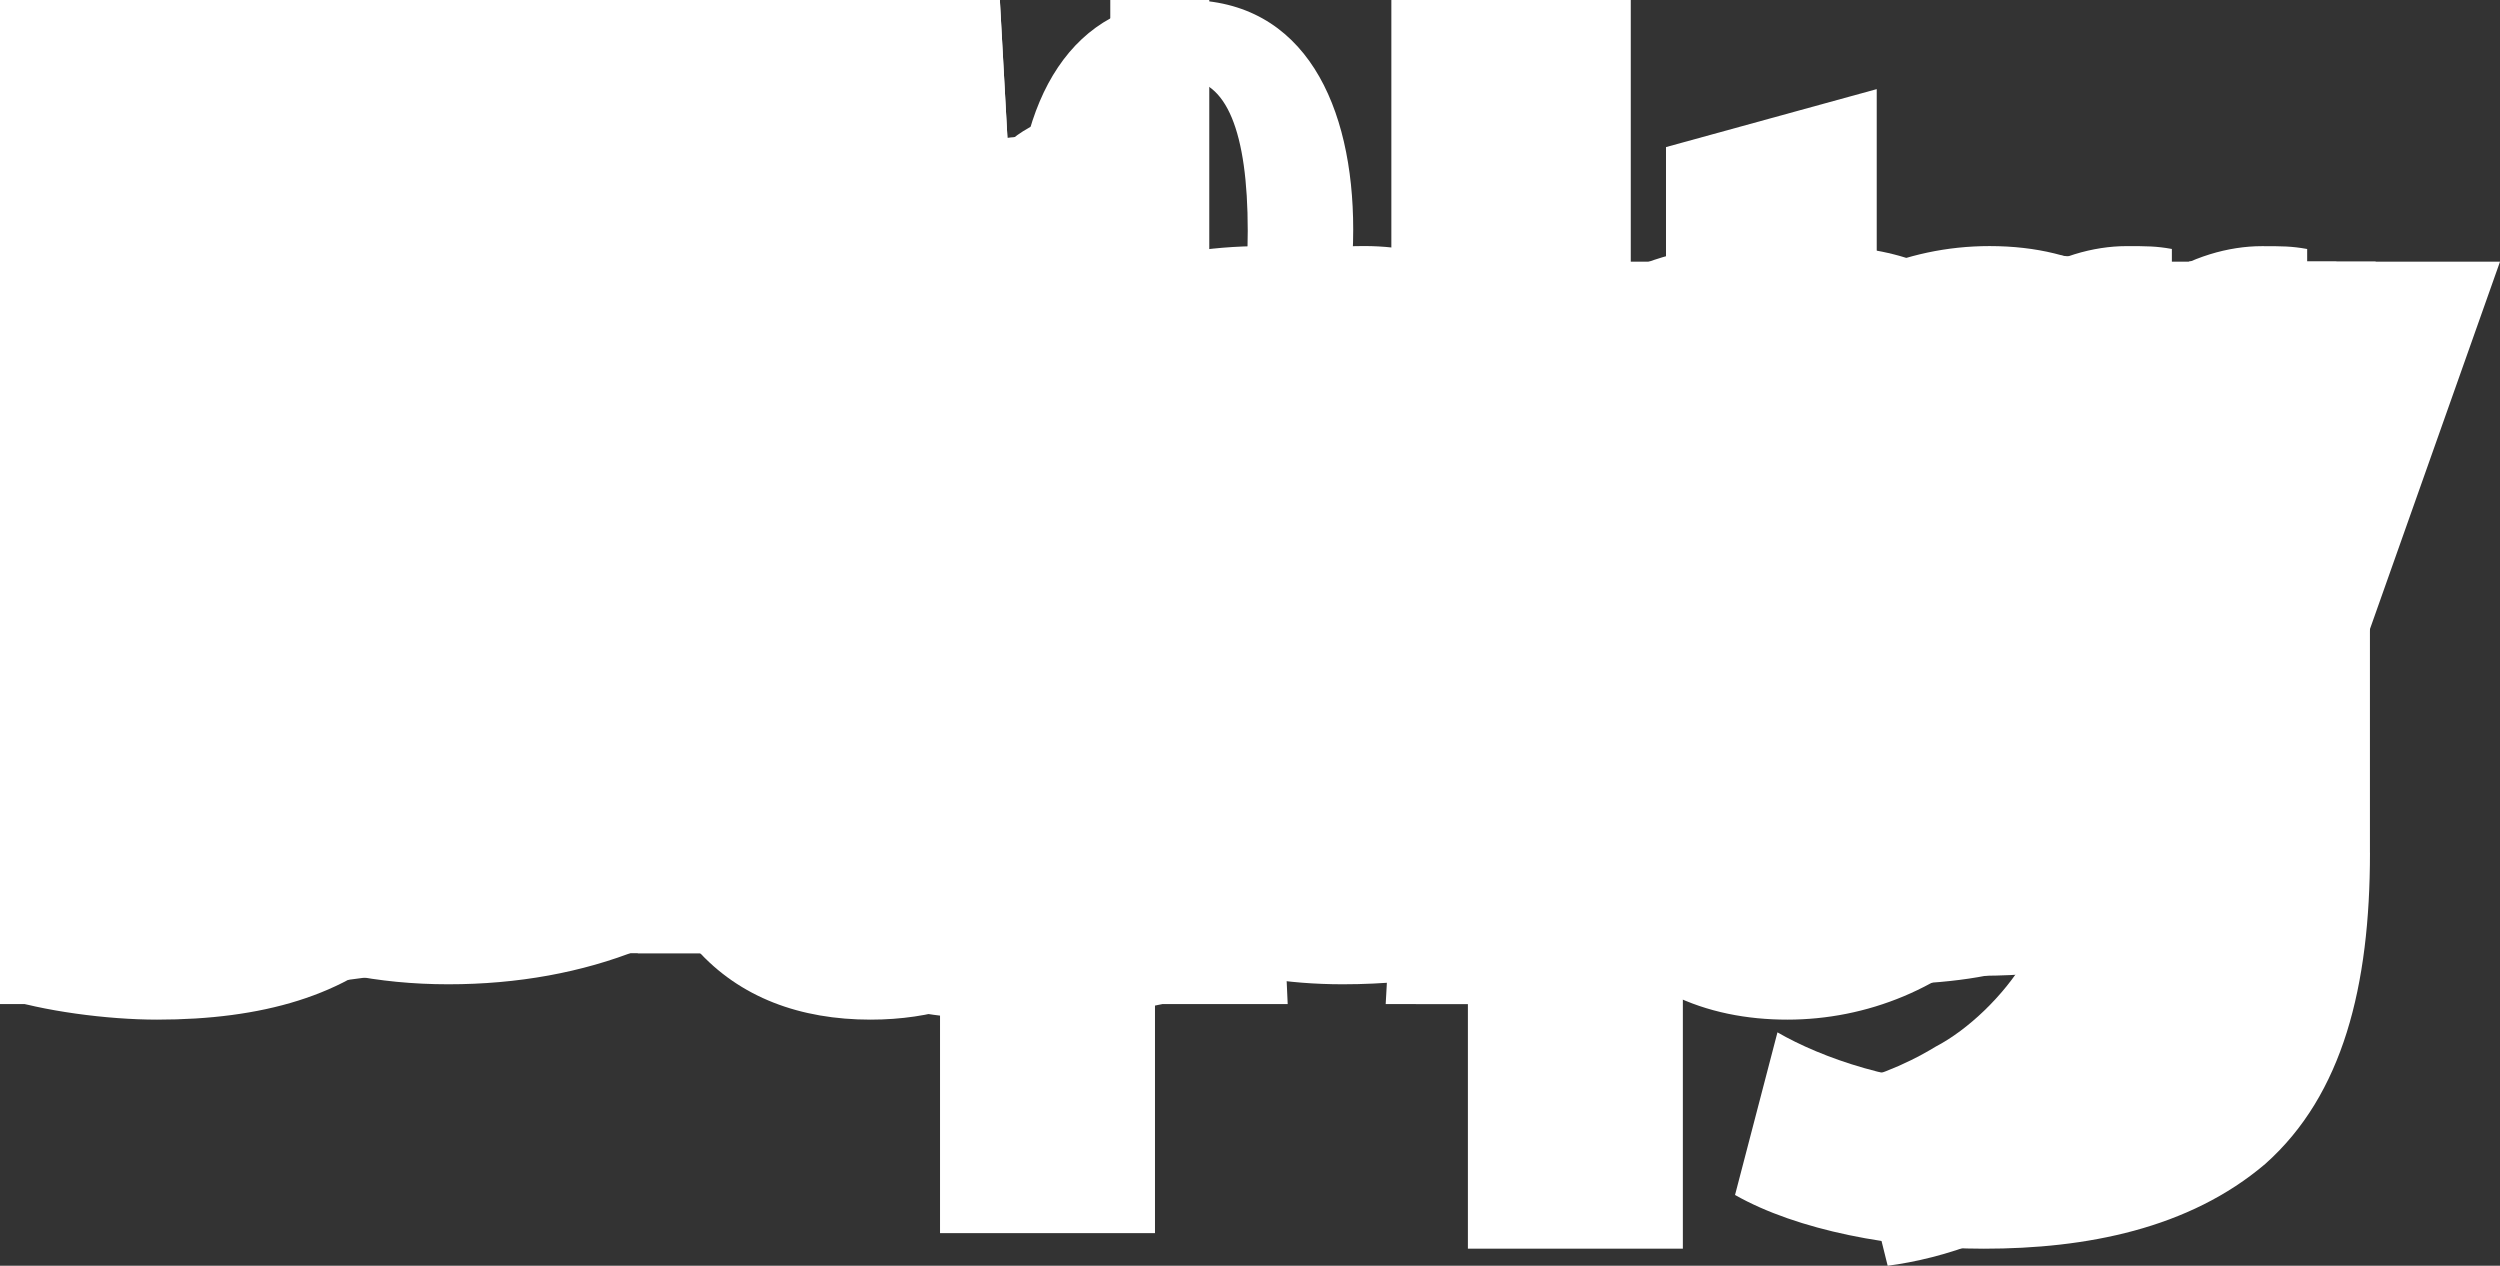 <?xml version="1.0" encoding="UTF-8" standalone="no"?>
<!-- Created with Inkscape (http://www.inkscape.org/) -->

<svg
   xmlns:dc="http://purl.org/dc/elements/1.1/"
   xmlns:cc="http://creativecommons.org/ns#"
   xmlns:rdf="http://www.w3.org/1999/02/22-rdf-syntax-ns#"
   xmlns:svg="http://www.w3.org/2000/svg"
   xmlns="http://www.w3.org/2000/svg"
   xmlns:sodipodi="http://sodipodi.sourceforge.net/DTD/sodipodi-0.dtd"
   xmlns:inkscape="http://www.inkscape.org/namespaces/inkscape"
   version="1.0"
   width="62.581"
   height="31.685"
   id="svg13995"
   inkscape:version="0.47 r22583"
   sodipodi:docname="calFont_001_plain.svg">
  <rect width="100%" height="100%" fill="#333333" stroke="none"/>
  <sodipodi:namedview
     pagecolor="#ffffff"
     bordercolor="#666666"
     borderopacity="1"
     objecttolerance="10"
     gridtolerance="10"
     guidetolerance="10"
     inkscape:pageopacity="0"
     inkscape:pageshadow="2"
     inkscape:window-width="640"
     inkscape:window-height="480"
     id="namedview786" />
  <defs
     id="defs13997" />
  <g
     id="layer1">
    <path
       d="M 0,11.398 L 0,9.812 L 1.432,8.519 C 3.898,6.312 5.087,5.053 5.104,3.743 C 5.104,2.829 4.57,2.105 3.277,2.105 C 2.311,2.105 1.466,2.587 0.881,3.019 L 0.139,1.157 C 0.967,0.519 2.295,0.002 3.795,0.002 C 6.347,0.002 7.726,1.485 7.726,3.52 C 7.726,5.399 6.381,6.899 4.744,8.348 L 3.709,9.21 L 3.709,9.245 L 7.951,9.245 L 7.951,11.4 L 0,11.4 L 0,11.398 z M 12.986,11.587 C 10.09,11.587 8.813,8.983 8.797,5.811 C 8.797,2.552 10.159,3.6401504e-23 13.056,3.6401504e-23 C 16.038,3.6401504e-23 17.229,2.673 17.229,5.742 C 17.229,9.19 15.832,11.587 13.004,11.587 L 12.986,11.587 L 12.986,11.587 z M 13.02,9.605 C 14.038,9.605 14.589,8.329 14.589,5.777 C 14.589,3.294 14.055,1.984 13.003,1.984 C 12.02,1.984 11.399,3.243 11.399,5.777 C 11.381,8.363 12.003,9.605 13.003,9.605 L 13.02,9.605 z M 20.666,2.518 L 20.632,2.518 L 18.493,3.536 L 18.062,1.57 L 21.044,0.191 L 23.199,0.191 L 23.199,11.399 L 20.665,11.399 L 20.665,2.518 L 20.666,2.518 z M 29.631,11.587 C 26.735,11.587 25.458,8.983 25.442,5.811 C 25.442,2.552 26.804,3.6401504e-23 29.701,3.6401504e-23 C 32.683,3.6401504e-23 33.874,2.673 33.874,5.742 C 33.874,9.19 32.477,11.587 29.649,11.587 L 29.631,11.587 L 29.631,11.587 z M 29.665,9.605 C 30.683,9.605 31.234,8.329 31.234,5.777 C 31.234,3.294 30.7,1.984 29.648,1.984 C 28.665,1.984 28.044,3.243 28.044,5.777 C 28.026,8.363 28.648,9.605 29.648,9.605 L 29.665,9.605 z"
       id="year_2010"
       style="fill:#ffffff" />
    <path
       d="M 0.505,8.621 C 1.156,8.963 2.199,9.305 3.259,9.305 C 4.4,9.305 5.003,8.832 5.003,8.099 C 5.003,7.431 4.482,7.023 3.161,6.567 C 1.336,5.915 0.13,4.905 0.13,3.292 C 0.13,1.418 1.711,3.6401504e-23 4.285,3.6401504e-23 C 5.54,3.6401504e-23 6.436,0.245 7.089,0.554 L 6.534,2.542 C 6.11,2.33 5.312,2.021 4.253,2.021 C 3.178,2.021 2.656,2.526 2.656,3.08 C 2.656,3.781 3.259,4.09 4.693,4.644 C 6.631,5.361 7.528,6.372 7.528,7.936 C 7.528,9.777 6.127,11.342 3.112,11.342 C 1.857,11.342 0.619,11 0,10.657 L 0.505,8.621 z M 15.331,9.24 C 15.331,9.99 15.363,10.723 15.461,11.163 L 13.229,11.163 L 13.083,10.365 L 13.034,10.365 C 12.513,11 11.697,11.343 10.753,11.343 C 9.14,11.343 8.178,10.17 8.178,8.899 C 8.178,6.829 10.035,5.852 12.855,5.852 L 12.855,5.754 C 12.855,5.33 12.627,4.727 11.405,4.727 C 10.591,4.727 9.726,5.004 9.205,5.313 L 8.749,3.732 C 9.303,3.422 10.395,3.015 11.846,3.015 C 14.502,3.015 15.333,4.579 15.333,6.454 L 15.333,9.24 L 15.331,9.24 z M 12.935,7.399 C 11.631,7.399 10.621,7.709 10.621,8.654 C 10.621,9.29 11.045,9.599 11.599,9.599 C 12.203,9.599 12.724,9.192 12.887,8.686 C 12.919,8.556 12.936,8.409 12.936,8.262 L 12.936,7.399 L 12.935,7.399 z M 19.543,1.027 L 19.543,3.194 L 21.319,3.194 L 21.319,5.019 L 19.543,5.019 L 19.543,7.919 C 19.543,8.881 19.787,9.321 20.521,9.321 C 20.864,9.321 21.026,9.304 21.254,9.256 L 21.271,11.13 C 20.961,11.244 20.358,11.342 19.673,11.342 C 18.875,11.342 18.206,11.065 17.799,10.657 C 17.343,10.185 17.114,9.419 17.114,8.294 L 17.114,5.019 L 16.055,5.019 L 16.055,3.194 L 17.114,3.194 L 17.114,1.694 L 19.543,1.027 z"
       id="Sat"
       style="fill:#ffffff;fill-opacity:1" />
    <path
       d="M 0.506,8.621 C 1.157,8.963 2.2,9.305 3.26,9.305 C 4.401,9.305 5.004,8.832 5.004,8.099 C 5.004,7.431 4.483,7.023 3.162,6.567 C 1.337,5.915 0.131,4.905 0.131,3.292 C 0.131,1.418 1.712,3.6401504e-23 4.286,3.6401504e-23 C 5.541,3.6401504e-23 6.437,0.245 7.09,0.554 L 6.535,2.542 C 6.111,2.33 5.313,2.021 4.254,2.021 C 3.179,2.021 2.657,2.526 2.657,3.08 C 2.657,3.781 3.26,4.09 4.693,4.644 C 6.632,5.361 7.529,6.372 7.529,7.936 C 7.529,9.777 6.128,11.342 3.113,11.342 C 1.858,11.342 0.62,11 0,10.657 L 0.506,8.621 z M 16.114,8.605 C 16.114,9.648 16.146,10.496 16.179,11.164 L 14.028,11.164 L 13.914,10.039 L 13.865,10.039 C 13.555,10.528 12.805,11.343 11.372,11.343 C 9.742,11.343 8.569,10.333 8.569,7.872 L 8.569,3.195 L 11.046,3.195 L 11.046,7.481 C 11.046,8.638 11.421,9.339 12.301,9.339 C 12.986,9.339 13.393,8.866 13.539,8.475 C 13.604,8.329 13.637,8.149 13.637,7.937 L 13.637,3.195 L 16.115,3.195 L 16.115,8.605 L 16.114,8.605 z M 17.664,5.736 C 17.664,4.742 17.632,3.911 17.599,3.194 L 19.75,3.194 L 19.864,4.302 L 19.913,4.302 C 20.239,3.781 21.037,3.014 22.374,3.014 C 24.003,3.014 25.226,4.106 25.226,6.453 L 25.226,11.162 L 22.748,11.162 L 22.748,6.745 C 22.748,5.719 22.39,5.018 21.494,5.018 C 20.809,5.018 20.401,5.491 20.223,5.947 C 20.158,6.11 20.141,6.338 20.141,6.566 L 20.141,11.162 L 17.664,11.162 L 17.664,5.736 z"
       id="Sun"
       style="fill:#ffffff;fill-opacity:1" />
    <path
       d="M 9.533,6.779 C 9.484,5.459 9.435,3.878 9.435,2.265 L 9.403,2.265 C 9.045,3.667 8.588,5.231 8.165,6.518 L 6.828,10.804 L 4.889,10.804 L 3.716,6.567 C 3.358,5.263 2.999,3.715 2.722,2.265 L 2.689,2.265 C 2.64,3.748 2.576,5.443 2.51,6.812 L 2.298,10.984 L 0,10.984 L 0.701,2.1316282e-14 L 4.009,2.1316282e-14 L 5.085,3.683 C 5.443,4.938 5.769,6.307 6.014,7.594 L 6.079,7.594 C 6.372,6.323 6.747,4.889 7.122,3.65 L 8.278,2.1316282e-14 L 11.538,2.1316282e-14 L 12.125,10.984 L 9.713,10.984 L 9.533,6.779 z M 17.234,11.162 C 14.903,11.162 13.111,9.63 13.111,7.056 C 13.111,4.481 14.805,2.835 17.381,2.835 C 19.809,2.835 21.439,4.514 21.439,6.926 C 21.439,9.826 19.37,11.163 17.251,11.163 L 17.234,11.163 L 17.234,11.162 z M 17.283,9.386 C 18.261,9.386 18.863,8.425 18.863,6.99 C 18.863,5.817 18.407,4.611 17.283,4.611 C 16.109,4.611 15.653,5.817 15.653,7.007 C 15.653,8.36 16.223,9.386 17.266,9.386 L 17.283,9.386 z M 22.513,5.556 C 22.513,4.562 22.481,3.731 22.448,3.014 L 24.599,3.014 L 24.713,4.122 L 24.762,4.122 C 25.088,3.601 25.886,2.834 27.223,2.834 C 28.852,2.834 30.075,3.926 30.075,6.273 L 30.075,10.982 L 27.597,10.982 L 27.597,6.565 C 27.597,5.539 27.239,4.838 26.342,4.838 C 25.658,4.838 25.25,5.311 25.071,5.767 C 25.006,5.93 24.989,6.158 24.989,6.386 L 24.989,10.982 L 22.512,10.982 L 22.512,5.556 L 22.513,5.556 z"
       id="Mon"
       style="fill:#ffffff" />
    <path
       d="M 2.966,2.086 L 0,2.086 L 0,-1.776357e-15 L 8.441,-1.776357e-15 L 8.441,2.086 L 5.443,2.086 L 5.443,10.984 L 2.965,10.984 L 2.965,2.086 L 2.966,2.086 z M 15.614,8.426 C 15.614,9.469 15.646,10.317 15.679,10.985 L 13.528,10.985 L 13.414,9.86 L 13.365,9.86 C 13.055,10.349 12.305,11.164 10.872,11.164 C 9.242,11.164 8.069,10.154 8.069,7.693 L 8.069,3.016 L 10.546,3.016 L 10.546,7.302 C 10.546,8.459 10.921,9.16 11.801,9.16 C 12.486,9.16 12.893,8.687 13.039,8.296 C 13.104,8.15 13.137,7.97 13.137,7.758 L 13.137,3.016 L 15.615,3.016 L 15.615,8.426 L 15.614,8.426 z M 19.051,7.774 C 19.133,8.817 20.143,9.306 21.3,9.306 C 22.148,9.306 22.832,9.192 23.5,8.964 L 23.826,10.642 C 23.011,10.984 22.016,11.147 20.941,11.147 C 18.236,11.147 16.688,9.583 16.688,7.073 C 16.688,5.052 17.959,2.82 20.713,2.82 C 23.287,2.82 24.265,4.824 24.265,6.797 C 24.265,7.22 24.216,7.595 24.184,7.791 L 19.051,7.774 z M 21.968,6.079 C 21.968,5.493 21.707,4.466 20.583,4.466 C 19.523,4.466 19.1,5.427 19.035,6.079 L 21.968,6.079 z"
       id="Tue"
       style="fill:#ffffff;fill-opacity:1" />
    <path
       d="M 2.607,11.57 L 0,0.586 L 2.656,0.586 L 3.487,5.1 C 3.732,6.42 3.96,7.838 4.139,8.962 L 4.171,8.962 C 4.351,7.756 4.611,6.436 4.889,5.067 L 5.818,0.586 L 8.458,0.586 L 9.338,5.214 C 9.583,6.501 9.762,7.674 9.925,8.897 L 9.957,8.897 C 10.12,7.675 10.365,6.388 10.593,5.067 L 11.489,0.586 L 14.015,0.586 L 11.179,11.57 L 8.49,11.57 L 7.561,6.844 C 7.349,5.736 7.17,4.709 7.04,3.454 L 7.008,3.454 C 6.813,4.693 6.633,5.736 6.372,6.844 L 5.329,11.57 L 2.607,11.57 L 2.607,11.57 z M 16.206,8.36 C 16.288,9.403 17.298,9.892 18.455,9.892 C 19.303,9.892 19.987,9.778 20.655,9.55 L 20.981,11.228 C 20.166,11.57 19.171,11.733 18.096,11.733 C 15.391,11.733 13.843,10.169 13.843,7.659 C 13.843,5.638 15.114,3.406 17.868,3.406 C 20.442,3.406 21.42,5.41 21.42,7.383 C 21.42,7.806 21.371,8.181 21.339,8.377 L 16.206,8.36 z M 19.123,6.665 C 19.123,6.079 18.862,5.052 17.738,5.052 C 16.678,5.052 16.255,6.013 16.19,6.665 L 19.123,6.665 z M 30.271,7.1054273e-15 L 30.271,9.191 C 30.271,10.104 30.303,11.033 30.336,11.57 L 28.136,11.57 L 28.038,10.413 L 27.989,10.413 C 27.5,11.293 26.522,11.749 25.495,11.749 C 23.605,11.749 22.09,10.136 22.09,7.659 C 22.073,4.986 23.752,3.422 25.658,3.422 C 26.652,3.422 27.402,3.781 27.761,4.318 L 27.793,4.318 L 27.793,7.1054273e-15 L 30.271,7.1054273e-15 L 30.271,7.1054273e-15 z M 27.794,6.991 C 27.794,6.844 27.794,6.681 27.762,6.534 C 27.616,5.866 27.077,5.328 26.312,5.328 C 25.171,5.328 24.601,6.339 24.601,7.593 C 24.601,8.929 25.269,9.777 26.295,9.777 C 27.012,9.777 27.599,9.288 27.745,8.587 C 27.778,8.424 27.794,8.229 27.794,8.033 L 27.794,6.991 z"
       id="Wed"
       style="fill:#ffffff" />
    <path
       d="M 2.966,2.672 L 0,2.672 L 0,0.586 L 8.441,0.586 L 8.441,2.672 L 5.443,2.672 L 5.443,11.57 L 2.965,11.57 L 2.965,2.672 L 2.966,2.672 z M 9.18,1.0658141e-14 L 11.657,1.0658141e-14 L 11.657,4.563 L 11.69,4.563 C 11.951,4.204 12.277,3.927 12.668,3.732 C 13.043,3.536 13.499,3.422 13.955,3.422 C 15.536,3.422 16.742,4.514 16.742,6.926 L 16.742,11.571 L 14.264,11.571 L 14.264,7.187 C 14.264,6.144 13.906,5.427 12.977,5.427 C 12.326,5.427 11.917,5.85 11.739,6.307 C 11.674,6.453 11.657,6.665 11.657,6.845 L 11.657,11.571 L 9.18,11.571 L 9.18,1.0658141e-14 L 9.18,1.0658141e-14 z M 25.725,9.012 C 25.725,10.055 25.757,10.903 25.79,11.571 L 23.639,11.571 L 23.525,10.446 L 23.476,10.446 C 23.166,10.935 22.416,11.75 20.983,11.75 C 19.353,11.75 18.18,10.74 18.18,8.279 L 18.18,3.602 L 20.657,3.602 L 20.657,7.888 C 20.657,9.045 21.032,9.746 21.912,9.746 C 22.597,9.746 23.004,9.273 23.15,8.882 C 23.215,8.736 23.248,8.556 23.248,8.344 L 23.248,3.602 L 25.726,3.602 L 25.726,9.012 L 25.725,9.012 z"
       id="Thu"
       style="fill:#ffffff" />
    <path
       d="M 0.001,0.668 L 6.699,0.668 L 6.699,2.705 L 2.478,2.705 L 2.478,5.215 L 6.421,5.215 L 6.421,7.236 L 2.478,7.236 L 2.478,11.653 L 0,11.653 L 0,0.668 L 0.001,0.668 z M 7.589,6.307 C 7.589,5.134 7.572,4.368 7.524,3.683 L 9.642,3.683 L 9.74,5.166 L 9.805,5.166 C 10.212,3.993 11.174,3.503 11.956,3.503 C 12.185,3.503 12.298,3.52 12.477,3.552 L 12.477,5.882 C 12.265,5.849 12.07,5.817 11.792,5.817 C 10.879,5.817 10.26,6.29 10.098,7.072 C 10.065,7.235 10.048,7.414 10.048,7.626 L 10.048,11.651 L 7.571,11.651 L 7.589,6.307 z M 14.444,2.64 C 13.613,2.64 13.076,2.053 13.076,1.32 C 13.076,0.57 13.63,1.7763568e-15 14.477,1.7763568e-15 C 15.324,1.7763568e-15 15.846,0.57 15.862,1.32 C 15.862,2.053 15.325,2.64 14.461,2.64 L 14.444,2.64 z M 13.223,11.652 L 13.223,3.683 L 15.7,3.683 L 15.7,11.652 L 13.223,11.652 z"
       id="Fri"
       style="fill:#ffffff" />
    <path
       d="M 3.319,2.967 L 3.275,2.967 L 0.55,4.263 L 0,1.758 L 3.802,2.1316282e-14 L 6.549,2.1316282e-14 L 6.549,14.282 L 3.319,14.282 L 3.319,2.967 z"
       id="date_1"
       style="fill:#ffffff" />
    <path
       d="M 0,14.522 L 0,12.501 L 1.823,10.853 C 4.965,8.041 6.481,6.436 6.504,4.767 C 6.504,3.602 5.822,2.68 4.174,2.68 C 2.944,2.68 1.867,3.295 1.12,3.845 L 0.176,1.472 C 1.231,0.659 2.922,1.2434498e-14 4.834,1.2434498e-14 C 8.086,1.2434498e-14 9.844,1.89 9.844,4.482 C 9.844,6.877 8.129,8.789 6.042,10.634 L 4.724,11.733 L 4.724,11.777 L 10.129,11.777 L 10.129,14.524 L 0,14.524 L 0,14.522 z"
       id="date_2"
       style="fill:#ffffff" />
    <path
       d="M 0.68,11.25 C 1.274,11.58 2.636,12.129 3.998,12.129 C 5.734,12.129 6.613,11.294 6.613,10.239 C 6.613,8.811 5.207,8.174 3.756,8.174 L 2.395,8.174 L 2.395,5.779 L 3.691,5.779 C 4.811,5.779 6.217,5.34 6.217,4.131 C 6.217,3.274 5.536,2.637 4.108,2.637 C 2.944,2.637 1.713,3.142 1.142,3.494 L 0.461,1.077 C 1.317,0.528 3.01,7.1054273e-15 4.877,7.1054273e-15 C 7.909,7.1054273e-15 9.602,1.604 9.602,3.56 C 9.602,5.076 8.745,6.285 6.987,6.878 L 6.987,6.922 C 8.701,7.23 10.085,8.526 10.085,10.416 C 10.085,12.921 7.866,14.767 4.241,14.767 C 2.395,14.767 0.835,14.284 0,13.778 L 0.68,11.25 z"
       id="date_3"
       style="fill:#ffffff" />
    <path
       d="M 6.328,14.282 L 6.328,10.876 L 0,10.876 L 0,8.701 L 5.383,-1.776357e-15 L 9.492,-1.776357e-15 L 9.492,8.372 L 11.183,8.372 L 11.183,10.877 L 9.492,10.877 L 9.492,14.283 L 6.328,14.283 L 6.328,14.282 z M 6.328,8.372 L 6.328,5.208 C 6.328,4.351 6.371,3.472 6.416,2.549 L 6.35,2.549 C 5.889,3.472 5.493,4.307 5.01,5.208 L 3.119,8.328 L 3.098,8.372 L 6.328,8.372 z"
       id="date_4"
       style="fill:#ffffff" />
    <path
       d="M 9.537,2.746 L 4,2.746 L 3.692,4.921 C 4,4.899 4.263,4.877 4.615,4.877 C 5.977,4.877 7.384,5.185 8.373,5.91 C 9.449,6.635 10.108,7.822 10.108,9.514 C 10.108,12.173 7.823,14.524 3.978,14.524 C 2.242,14.524 0.791,14.128 0,13.711 L 0.615,11.206 C 1.23,11.514 2.526,11.909 3.823,11.909 C 5.208,11.909 6.679,11.25 6.679,9.734 C 6.679,8.24 5.514,7.339 2.658,7.339 C 1.867,7.339 1.317,7.383 0.746,7.471 L 1.669,1.2434498e-14 L 9.535,1.2434498e-14 L 9.535,2.746 L 9.537,2.746 z"
       id="date_5"
       style="fill:#ffffff" />
    <path
       d="M 9.382,2.592 C 9.009,2.57 8.613,2.592 8.086,2.636 C 5.12,2.856 3.802,4.394 3.428,6.042 L 3.493,6.042 C 4.196,5.339 5.208,4.921 6.526,4.921 C 8.921,4.921 10.942,6.613 10.942,9.579 C 10.942,12.413 8.766,14.743 5.69,14.743 C 1.868,14.743 0,11.909 0,8.503 C 0,5.822 0.989,3.581 2.549,2.131 C 3.955,0.835 5.823,0.153 8.042,0.044 C 8.657,-0.022 9.075,7.1054273e-15 9.382,0.022 L 9.382,2.592 L 9.382,2.592 z M 5.647,12.282 C 6.811,12.282 7.558,11.205 7.558,9.755 C 7.558,8.437 6.855,7.294 5.426,7.294 C 4.526,7.294 3.779,7.843 3.471,8.546 C 3.362,8.744 3.317,9.007 3.317,9.403 C 3.383,10.919 4.108,12.281 5.625,12.281 L 5.647,12.281 L 5.647,12.282 z"
       id="date_6"
       style="fill:#ffffff;fill-opacity:1" />
    <path
       d="M 10.086,0.001 L 10.086,2.088 L 4.197,14.283 L 0.66,14.283 L 6.549,2.791 L 6.549,2.747 L 0,2.747 L 0,-1.776357e-15 L 10.086,-1.776357e-15 L 10.086,0.001 z"
       id="date_7"
       style="fill:#ffffff;fill-opacity:1" />
    <path
       d="M 5.515,1.7763568e-15 C 8.855,1.7763568e-15 10.239,1.934 10.239,3.669 C 10.239,4.899 9.58,6.108 8.152,6.811 L 8.152,6.877 C 9.558,7.404 10.789,8.591 10.789,10.415 C 10.789,13.008 8.613,14.766 5.295,14.766 C 1.67,14.766 0,12.723 0,10.789 C 0,9.075 0.988,7.889 2.549,7.207 L 2.549,7.163 C 1.164,6.438 0.484,5.273 0.484,4.021 C 0.484,1.604 2.659,1.7763568e-15 5.494,1.7763568e-15 L 5.515,1.7763568e-15 L 5.515,1.7763568e-15 z M 5.448,12.459 C 6.612,12.459 7.403,11.69 7.403,10.679 C 7.403,9.427 6.459,8.679 5.163,8.328 C 4.063,8.636 3.427,9.427 3.427,10.459 C 3.406,11.492 4.197,12.459 5.427,12.459 L 5.448,12.459 z M 5.404,2.263 C 4.261,2.263 3.69,3.032 3.69,3.911 C 3.69,4.878 4.547,5.493 5.69,5.845 C 6.459,5.625 7.139,4.922 7.139,4.043 C 7.139,3.142 6.634,2.263 5.426,2.263 L 5.404,2.263 z"
       id="date_8"
       style="fill:#ffffff" />
    <path
       d="M 1.295,12.107 C 1.734,12.173 2.086,12.151 2.746,12.107 C 3.778,12.063 4.81,11.755 5.58,11.228 C 6.525,10.613 7.141,9.668 7.382,8.591 L 7.338,8.569 C 6.679,9.228 5.756,9.602 4.438,9.602 C 2.021,9.602 0,7.932 0,5.142 C 0,2.352 2.241,3.5527136e-15 5.384,3.5527136e-15 C 9.053,3.5527136e-15 10.788,2.812 10.788,6.152 C 10.788,9.14 9.844,11.294 8.306,12.722 C 6.944,13.974 5.054,14.634 2.813,14.722 C 2.263,14.766 1.693,14.744 1.296,14.722 L 1.296,12.107 L 1.295,12.107 z M 5.272,2.439 C 4.152,2.439 3.316,3.45 3.316,4.944 C 3.316,6.174 3.998,7.229 5.337,7.229 C 6.282,7.229 6.898,6.812 7.228,6.306 C 7.337,6.086 7.381,5.867 7.381,5.449 C 7.403,3.933 6.81,2.439 5.294,2.439 L 5.272,2.439 z"
       id="date_9"
       style="fill:#ffffff" />
    <path
       d="M 3.319,3.208 L 3.275,3.208 L 0.55,4.504 L 0,1.999 L 3.802,0.241 L 6.549,0.241 L 6.549,14.523 L 3.319,14.523 L 3.319,3.208 z M 14.158,14.766 C 10.467,14.766 8.841,11.448 8.819,7.405 C 8.819,3.252 10.554,4.6972657e-07 14.246,4.6972657e-07 C 18.048,4.6972657e-07 19.563,3.406 19.563,7.317 C 19.563,11.712 17.784,14.766 14.18,14.766 L 14.158,14.766 z M 14.201,12.239 C 15.498,12.239 16.201,10.613 16.201,7.361 C 16.201,4.197 15.519,2.527 14.18,2.527 C 12.927,2.527 12.136,4.131 12.136,7.361 C 12.114,10.657 12.905,12.239 14.18,12.239 L 14.201,12.239 z"
       id="date_10"
       style="fill:#ffffff" />
    <path
       d="M 3.319,2.967 L 3.275,2.967 L 0.55,4.263 L 0,1.758 L 3.802,2.1316282e-14 L 6.549,2.1316282e-14 L 6.549,14.282 L 3.319,14.282 L 3.319,2.967 z M 12.231,2.967 L 12.187,2.967 L 9.462,4.263 L 8.912,1.758 L 12.714,2.1316282e-14 L 15.461,2.1316282e-14 L 15.461,14.282 L 12.231,14.282 L 12.231,2.967 z"
       id="date_11"
       style="fill:#ffffff" />
    <path
       d="M 3.318,3.206 L 3.274,3.206 L 0.549,4.502 L 0,1.997 L 3.801,0.239 L 6.547,0.239 L 6.547,14.521 L 3.318,14.521 L 3.318,3.206 z M 8.672,14.522 L 8.672,12.501 L 10.496,10.853 C 13.639,8.041 15.154,6.436 15.176,4.767 C 15.176,3.602 14.495,2.68 12.848,2.68 C 11.618,2.68 10.54,3.295 9.793,3.845 L 8.848,1.472 C 9.903,0.659 11.595,1.2434498e-14 13.506,1.2434498e-14 C 16.758,1.2434498e-14 18.516,1.89 18.516,4.482 C 18.516,6.877 16.803,8.789 14.715,10.634 L 13.397,11.733 L 13.397,11.777 L 18.802,11.777 L 18.802,14.524 L 8.672,14.524 L 8.672,14.522 z"
       id="date_12"
       style="fill:#ffffff" />
    <path
       d="M 3.319,3.208 L 3.275,3.208 L 0.55,4.504 L 0,1.999 L 3.802,0.241 L 6.549,0.241 L 6.549,14.523 L 3.319,14.523 L 3.319,3.208 z M 9.25,11.25 C 9.843,11.58 11.205,12.129 12.567,12.129 C 14.302,12.129 15.181,11.294 15.181,10.239 C 15.181,8.811 13.775,8.174 12.326,8.174 L 10.963,8.174 L 10.963,5.779 L 12.26,5.779 C 13.381,5.779 14.787,5.34 14.787,4.131 C 14.787,3.274 14.105,2.637 12.678,2.637 C 11.513,2.637 10.282,3.142 9.711,3.494 L 9.029,1.077 C 9.886,0.528 11.578,7.1054273e-15 13.446,7.1054273e-15 C 16.478,7.1054273e-15 18.17,1.604 18.17,3.56 C 18.17,5.076 17.314,6.285 15.556,6.878 L 15.556,6.922 C 17.27,7.23 18.655,8.526 18.655,10.416 C 18.655,12.921 16.435,14.767 12.809,14.767 C 10.963,14.767 9.404,14.284 8.569,13.778 L 9.25,11.25 z"
       id="date_13"
       style="fill:#ffffff;fill-opacity:1" />
    <path
       d="M 3.319,2.967 L 3.275,2.967 L 0.55,4.263 L 0,1.758 L 3.802,3.5527136e-15 L 6.549,3.5527136e-15 L 6.549,14.282 L 3.319,14.282 L 3.319,2.967 z M 14.571,14.283 L 14.571,10.877 L 8.243,10.877 L 8.243,8.702 L 13.627,0.001 L 17.735,0.001 L 17.735,8.373 L 19.427,8.373 L 19.427,10.878 L 17.735,10.878 L 17.735,14.284 L 14.571,14.284 L 14.571,14.283 z M 14.571,8.372 L 14.571,5.208 C 14.571,4.351 14.616,3.472 14.659,2.549 L 14.594,2.549 C 14.132,3.472 13.738,4.307 13.253,5.208 L 11.364,8.328 L 11.342,8.372 L 14.571,8.372 z"
       id="date_14"
       style="fill:#ffffff;fill-opacity:1" />
    <path
       d="M 3.318,2.967 L 3.274,2.967 L 0.549,4.263 L 0,1.758 L 3.801,1.5987212e-14 L 6.547,1.5987212e-14 L 6.547,14.282 L 3.318,14.282 L 3.318,2.967 z M 18.244,2.747 L 12.707,2.747 L 12.399,4.922 C 12.707,4.9 12.97,4.878 13.322,4.878 C 14.684,4.878 16.091,5.186 17.079,5.911 C 18.156,6.636 18.815,7.823 18.815,9.515 C 18.815,12.174 16.53,14.525 12.684,14.525 C 10.949,14.525 9.498,14.129 8.707,13.712 L 9.322,11.207 C 9.937,11.515 11.234,11.91 12.53,11.91 C 13.914,11.91 15.386,11.251 15.386,9.735 C 15.386,8.241 14.222,7.34 11.365,7.34 C 10.574,7.34 10.025,7.384 9.454,7.472 L 10.377,0.001 L 18.243,0.001 L 18.243,2.747 L 18.244,2.747 z"
       id="date_15"
       style="fill:#ffffff" />
    <path
       d="M 3.318,3.185 L 3.274,3.185 L 0.549,4.481 L 0,1.976 L 3.801,0.218 L 6.547,0.218 L 6.547,14.5 L 3.318,14.5 L 3.318,3.185 z M 18.051,2.592 C 17.677,2.57 17.281,2.592 16.754,2.636 C 13.787,2.856 12.469,4.394 12.096,6.042 L 12.162,6.042 C 12.865,5.339 13.875,4.921 15.193,4.921 C 17.589,4.921 19.61,6.613 19.61,9.579 C 19.61,12.413 17.435,14.743 14.359,14.743 C 10.535,14.743 8.668,11.909 8.668,8.503 C 8.668,5.822 9.656,3.581 11.217,2.131 C 12.623,0.835 14.49,0.153 16.71,0.044 C 17.325,-0.022 17.742,7.1054273e-15 18.051,0.022 L 18.051,2.592 L 18.051,2.592 z M 14.315,12.282 C 15.48,12.282 16.227,11.205 16.227,9.755 C 16.227,8.437 15.524,7.294 14.096,7.294 C 13.195,7.294 12.448,7.843 12.14,8.546 C 12.03,8.744 11.987,9.007 11.987,9.403 C 12.052,10.919 12.778,12.281 14.294,12.281 L 14.315,12.281 L 14.315,12.282 z"
       id="date_16"
       style="fill:#ffffff" />
    <path
       d="M 3.319,2.967 L 3.275,2.967 L 0.55,4.263 L 0,1.758 L 3.802,-1.776357e-15 L 6.549,-1.776357e-15 L 6.549,14.282 L 3.319,14.282 L 3.319,2.967 z M 18.721,0.001 L 18.721,2.088 L 12.832,14.283 L 9.294,14.283 L 15.183,2.791 L 15.183,2.747 L 8.636,2.747 L 8.636,-1.776357e-15 L 18.721,-1.776357e-15 L 18.721,0.001 z"
       id="date_17"
       style="fill:#ffffff" />
    <path
       d="M 3.319,3.208 L 3.275,3.208 L 0.55,4.504 L 0,1.999 L 3.802,0.241 L 6.549,0.241 L 6.549,14.523 L 3.319,14.523 L 3.319,3.208 z M 14.249,1.7763568e-15 C 17.589,1.7763568e-15 18.973,1.934 18.973,3.669 C 18.973,4.899 18.314,6.108 16.886,6.811 L 16.886,6.877 C 18.292,7.404 19.523,8.591 19.523,10.415 C 19.523,13.008 17.347,14.766 14.029,14.766 C 10.404,14.766 8.734,12.723 8.734,10.789 C 8.734,9.075 9.722,7.889 11.283,7.207 L 11.283,7.163 C 9.898,6.438 9.218,5.273 9.218,4.021 C 9.218,1.604 11.393,1.7763568e-15 14.228,1.7763568e-15 L 14.249,1.7763568e-15 L 14.249,1.7763568e-15 z M 14.183,12.459 C 15.347,12.459 16.138,11.69 16.138,10.679 C 16.138,9.427 15.194,8.679 13.898,8.328 C 12.798,8.636 12.162,9.427 12.162,10.459 C 12.141,11.492 12.932,12.459 14.162,12.459 L 14.183,12.459 z M 14.139,2.263 C 12.996,2.263 12.425,3.032 12.425,3.911 C 12.425,4.878 13.282,5.493 14.425,5.845 C 15.194,5.625 15.874,4.922 15.874,4.043 C 15.874,3.142 15.369,2.263 14.161,2.263 L 14.139,2.263 z"
       id="date_18"
       style="fill:#ffffff" />
    <path
       d="M 3.318,3.208 L 3.274,3.208 L 0.549,4.504 L 0,1.999 L 3.801,0.241 L 6.547,0.241 L 6.547,14.523 L 3.318,14.523 L 3.318,3.208 z M 9.92,12.107 C 10.359,12.173 10.711,12.151 11.371,12.107 C 12.403,12.063 13.435,11.755 14.205,11.228 C 15.15,10.613 15.766,9.668 16.007,8.591 L 15.963,8.569 C 15.304,9.228 14.381,9.602 13.063,9.602 C 10.646,9.602 8.625,7.932 8.625,5.142 C 8.625,2.352 10.866,3.5527136e-15 14.009,3.5527136e-15 C 17.678,3.5527136e-15 19.413,2.812 19.413,6.152 C 19.413,9.14 18.469,11.294 16.931,12.722 C 15.569,13.974 13.679,14.634 11.438,14.722 C 10.888,14.766 10.318,14.744 9.921,14.722 L 9.921,12.107 L 9.92,12.107 z M 13.898,2.439 C 12.778,2.439 11.942,3.45 11.942,4.944 C 11.942,6.174 12.624,7.229 13.963,7.229 C 14.908,7.229 15.524,6.812 15.854,6.306 C 15.963,6.086 16.007,5.867 16.007,5.449 C 16.029,3.933 15.436,2.439 13.92,2.439 L 13.898,2.439 z"
       id="date_19"
       style="fill:#ffffff" />
    <path
       d="M 0,14.524 L 0,12.503 L 1.823,10.855 C 4.965,8.043 6.481,6.438 6.504,4.769 C 6.504,3.604 5.822,2.682 4.174,2.682 C 2.944,2.682 1.867,3.297 1.12,3.847 L 0.176,1.474 C 1.231,0.661 2.922,0.002 4.834,0.002 C 8.086,0.002 9.844,1.892 9.844,4.484 C 9.844,6.879 8.129,8.791 6.042,10.636 L 4.724,11.735 L 4.724,11.779 L 10.129,11.779 L 10.129,14.526 L 0,14.526 L 0,14.524 z M 15.974,14.766 C 12.283,14.766 10.657,11.448 10.635,7.405 C 10.635,3.252 12.37,4.6972657e-07 16.062,4.6972657e-07 C 19.864,4.6972657e-07 21.379,3.406 21.379,7.317 C 21.379,11.712 19.6,14.766 15.996,14.766 L 15.974,14.766 z M 16.018,12.239 C 17.315,12.239 18.018,10.613 18.018,7.361 C 18.018,4.197 17.336,2.527 15.997,2.527 C 14.744,2.527 13.953,4.131 13.953,7.361 C 13.931,10.657 14.722,12.239 15.997,12.239 L 16.018,12.239 z"
       id="date_20"
       style="fill:#ffffff;fill-opacity:1" />
    <path
       d="M 0,14.522 L 0,12.501 L 1.824,10.853 C 4.967,8.041 6.482,6.436 6.504,4.767 C 6.504,3.602 5.823,2.68 4.176,2.68 C 2.946,2.68 1.868,3.295 1.121,3.845 L 0.176,1.472 C 1.231,0.659 2.923,1.2434498e-14 4.834,1.2434498e-14 C 8.086,1.2434498e-14 9.844,1.89 9.844,4.482 C 9.844,6.877 8.131,8.789 6.043,10.634 L 4.725,11.733 L 4.725,11.777 L 10.13,11.777 L 10.13,14.524 L 0,14.524 L 0,14.522 z M 14.204,3.206 L 14.16,3.206 L 11.435,4.502 L 10.886,1.997 L 14.687,0.239 L 17.433,0.239 L 17.433,14.521 L 14.204,14.521 L 14.204,3.206 z"
       id="date_21"
       style="fill:#ffffff;fill-opacity:1" />
    <path
       d="M 0,14.522 L 0,12.501 L 1.824,10.853 C 4.967,8.041 6.482,6.436 6.504,4.767 C 6.504,3.602 5.823,2.68 4.176,2.68 C 2.946,2.68 1.868,3.295 1.121,3.845 L 0.176,1.472 C 1.231,0.659 2.923,1.2434498e-14 4.834,1.2434498e-14 C 8.086,1.2434498e-14 9.844,1.89 9.844,4.482 C 9.844,6.877 8.131,8.789 6.043,10.634 L 4.725,11.733 L 4.725,11.777 L 10.13,11.777 L 10.13,14.524 L 0,14.524 L 0,14.522 z M 10.742,14.522 L 10.742,12.501 L 12.566,10.853 C 15.709,8.041 17.224,6.436 17.246,4.767 C 17.246,3.602 16.565,2.68 14.918,2.68 C 13.688,2.68 12.61,3.295 11.863,3.845 L 10.918,1.472 C 11.973,0.659 13.665,1.2434498e-14 15.576,1.2434498e-14 C 18.828,1.2434498e-14 20.586,1.89 20.586,4.482 C 20.586,6.877 18.873,8.789 16.785,10.634 L 15.467,11.733 L 15.467,11.777 L 20.872,11.777 L 20.872,14.524 L 10.742,14.524 L 10.742,14.522 z"
       id="date_22"
       style="fill:#ffffff;fill-opacity:1" />
    <path
       d="M 0,14.524 L 0,12.503 L 1.823,10.855 C 4.965,8.043 6.481,6.438 6.504,4.769 C 6.504,3.604 5.822,2.682 4.174,2.682 C 2.944,2.682 1.867,3.297 1.12,3.847 L 0.176,1.474 C 1.231,0.661 2.922,0.002 4.834,0.002 C 8.086,0.002 9.844,1.892 9.844,4.484 C 9.844,6.879 8.129,8.791 6.042,10.636 L 4.724,11.735 L 4.724,11.779 L 10.129,11.779 L 10.129,14.526 L 0,14.526 L 0,14.524 z M 11.372,11.25 C 11.965,11.58 13.327,12.129 14.689,12.129 C 16.424,12.129 17.303,11.294 17.303,10.239 C 17.303,8.811 15.897,8.174 14.448,8.174 L 13.085,8.174 L 13.085,5.779 L 14.382,5.779 C 15.503,5.779 16.909,5.34 16.909,4.131 C 16.909,3.274 16.227,2.637 14.8,2.637 C 13.635,2.637 12.404,3.142 11.833,3.494 L 11.151,1.077 C 12.008,0.528 13.7,7.1054273e-15 15.568,7.1054273e-15 C 18.6,7.1054273e-15 20.292,1.604 20.292,3.56 C 20.292,5.076 19.436,6.285 17.678,6.878 L 17.678,6.922 C 19.392,7.23 20.777,8.526 20.777,10.416 C 20.777,12.921 18.557,14.767 14.931,14.767 C 13.085,14.767 11.526,14.284 10.691,13.778 L 11.372,11.25 z"
       id="date_23"
       style="fill:#ffffff" />
    <path
       d="M 0,14.522 L 0,12.501 L 1.824,10.853 C 4.967,8.041 6.482,6.436 6.504,4.767 C 6.504,3.602 5.823,2.68 4.176,2.68 C 2.946,2.68 1.868,3.295 1.121,3.845 L 0.176,1.472 C 1.231,0.659 2.923,1.2434498e-14 4.834,1.2434498e-14 C 8.086,1.2434498e-14 9.844,1.89 9.844,4.482 C 9.844,6.877 8.131,8.789 6.043,10.634 L 4.725,11.733 L 4.725,11.777 L 10.13,11.777 L 10.13,14.524 L 0,14.524 L 0,14.522 z M 16.656,14.522 L 16.656,11.116 L 10.328,11.116 L 10.328,8.941 L 15.711,0.24 L 19.82,0.24 L 19.82,8.612 L 21.511,8.612 L 21.511,11.117 L 19.82,11.117 L 19.82,14.523 L 16.656,14.523 L 16.656,14.522 z M 16.656,8.611 L 16.656,5.447 C 16.656,4.59 16.699,3.711 16.744,2.788 L 16.678,2.788 C 16.217,3.711 15.821,4.546 15.338,5.447 L 13.447,8.567 L 13.426,8.611 L 16.656,8.611 z"
       id="date_24"
       style="fill:#ffffff" />
    <path
       d="M 0,14.522 L 0,12.501 L 1.823,10.853 C 4.965,8.041 6.481,6.436 6.504,4.767 C 6.504,3.602 5.822,2.68 4.174,2.68 C 2.944,2.68 1.867,3.295 1.12,3.845 L 0.176,1.472 C 1.231,0.659 2.922,1.7763568e-15 4.834,1.7763568e-15 C 8.086,1.7763568e-15 9.844,1.89 9.844,4.482 C 9.844,6.877 8.129,8.789 6.042,10.634 L 4.724,11.733 L 4.724,11.777 L 10.129,11.777 L 10.129,14.524 L 0,14.524 L 0,14.522 z M 20.267,2.986 L 14.73,2.986 L 14.422,5.161 C 14.73,5.139 14.993,5.117 15.345,5.117 C 16.707,5.117 18.114,5.425 19.103,6.15 C 20.179,6.875 20.838,8.062 20.838,9.754 C 20.838,12.413 18.553,14.764 14.708,14.764 C 12.972,14.764 11.521,14.368 10.73,13.951 L 11.345,11.446 C 11.96,11.754 13.256,12.149 14.553,12.149 C 15.938,12.149 17.409,11.49 17.409,9.974 C 17.409,8.48 16.244,7.579 13.388,7.579 C 12.597,7.579 12.047,7.623 11.476,7.711 L 12.399,0.24 L 20.265,0.24 L 20.265,2.986 L 20.267,2.986 z"
       id="date_25"
       style="fill:#ffffff" />
    <path
       d="M 0,14.522 L 0,12.501 L 1.823,10.853 C 4.965,8.041 6.481,6.436 6.504,4.767 C 6.504,3.602 5.822,2.68 4.174,2.68 C 2.944,2.68 1.867,3.295 1.12,3.845 L 0.176,1.472 C 1.231,0.659 2.922,2.1316282e-14 4.834,2.1316282e-14 C 8.086,2.1316282e-14 9.844,1.89 9.844,4.482 C 9.844,6.877 8.129,8.789 6.042,10.634 L 4.724,11.733 L 4.724,11.777 L 10.129,11.777 L 10.129,14.524 L 0,14.524 L 0,14.522 z M 19.799,2.613 C 19.426,2.591 19.03,2.613 18.503,2.657 C 15.537,2.877 14.219,4.415 13.845,6.063 L 13.91,6.063 C 14.613,5.36 15.625,4.942 16.943,4.942 C 19.338,4.942 21.359,6.634 21.359,9.6 C 21.359,12.434 19.183,14.764 16.107,14.764 C 12.285,14.764 10.417,11.93 10.417,8.524 C 10.417,5.843 11.406,3.602 12.966,2.152 C 14.372,0.856 16.24,0.174 18.459,0.065 C 19.074,-0.001 19.492,0.021 19.799,0.043 L 19.799,2.613 L 19.799,2.613 z M 16.064,12.303 C 17.228,12.303 17.975,11.226 17.975,9.776 C 17.975,8.458 17.272,7.315 15.843,7.315 C 14.943,7.315 14.196,7.864 13.888,8.567 C 13.779,8.765 13.734,9.028 13.734,9.424 C 13.8,10.94 14.525,12.302 16.042,12.302 L 16.064,12.302 L 16.064,12.303 z"
       id="date_26"
       style="fill:#ffffff" />
    <path
       d="M 0,14.522 L 0,12.501 L 1.824,10.853 C 4.967,8.041 6.482,6.436 6.504,4.767 C 6.504,3.602 5.823,2.68 4.176,2.68 C 2.946,2.68 1.868,3.295 1.121,3.845 L 0.176,1.472 C 1.231,0.659 2.923,1.2434498e-14 4.834,1.2434498e-14 C 8.086,1.2434498e-14 9.844,1.89 9.844,4.482 C 9.844,6.877 8.131,8.789 6.043,10.634 L 4.725,11.733 L 4.725,11.777 L 10.13,11.777 L 10.13,14.524 L 0,14.524 L 0,14.522 z M 20.694,0.24 L 20.694,2.327 L 14.805,14.522 L 11.267,14.522 L 17.156,3.03 L 17.156,2.986 L 10.609,2.986 L 10.609,0.239 L 20.694,0.239 L 20.694,0.24 z"
       id="date_27"
       style="fill:#ffffff" />
    <path
       d="M 0,14.524 L 0,12.503 L 1.823,10.855 C 4.965,8.043 6.481,6.438 6.504,4.769 C 6.504,3.604 5.822,2.682 4.174,2.682 C 2.944,2.682 1.867,3.297 1.12,3.847 L 0.176,1.474 C 1.231,0.661 2.922,0.002 4.834,0.002 C 8.086,0.002 9.844,1.892 9.844,4.484 C 9.844,6.879 8.129,8.791 6.042,10.636 L 4.724,11.735 L 4.724,11.779 L 10.129,11.779 L 10.129,14.526 L 0,14.526 L 0,14.524 z M 16.139,1.7763568e-15 C 19.479,1.7763568e-15 20.863,1.934 20.863,3.669 C 20.863,4.899 20.204,6.108 18.776,6.811 L 18.776,6.877 C 20.182,7.404 21.413,8.591 21.413,10.415 C 21.413,13.008 19.237,14.766 15.919,14.766 C 12.294,14.766 10.624,12.723 10.624,10.789 C 10.624,9.075 11.612,7.889 13.173,7.207 L 13.173,7.163 C 11.788,6.438 11.108,5.273 11.108,4.021 C 11.108,1.604 13.283,1.7763568e-15 16.118,1.7763568e-15 L 16.139,1.7763568e-15 L 16.139,1.7763568e-15 z M 16.072,12.459 C 17.236,12.459 18.027,11.69 18.027,10.679 C 18.027,9.427 17.083,8.679 15.787,8.328 C 14.687,8.636 14.051,9.427 14.051,10.459 C 14.03,11.492 14.821,12.459 16.051,12.459 L 16.072,12.459 z M 16.028,2.263 C 14.885,2.263 14.314,3.032 14.314,3.911 C 14.314,4.878 15.171,5.493 16.314,5.845 C 17.083,5.625 17.763,4.922 17.763,4.043 C 17.763,3.142 17.258,2.263 16.05,2.263 L 16.028,2.263 z"
       id="date_28"
       style="fill:#ffffff" />
    <path
       d="M 0,14.524 L 0,12.503 L 1.824,10.855 C 4.967,8.043 6.482,6.438 6.504,4.769 C 6.504,3.604 5.823,2.682 4.176,2.682 C 2.946,2.682 1.868,3.297 1.121,3.847 L 0.176,1.474 C 1.231,0.661 2.923,0.002 4.834,0.002 C 8.086,0.002 9.844,1.892 9.844,4.484 C 9.844,6.879 8.131,8.791 6.043,10.636 L 4.725,11.735 L 4.725,11.779 L 10.13,11.779 L 10.13,14.526 L 0,14.526 L 0,14.524 z M 11.777,12.107 C 12.216,12.173 12.568,12.151 13.228,12.107 C 14.26,12.063 15.292,11.755 16.062,11.228 C 17.007,10.613 17.623,9.668 17.864,8.591 L 17.82,8.569 C 17.161,9.228 16.238,9.602 14.92,9.602 C 12.503,9.602 10.482,7.932 10.482,5.142 C 10.482,2.352 12.723,3.5527136e-15 15.866,3.5527136e-15 C 19.535,3.5527136e-15 21.27,2.812 21.27,6.152 C 21.27,9.14 20.326,11.294 18.788,12.722 C 17.426,13.974 15.536,14.634 13.295,14.722 C 12.745,14.766 12.175,14.744 11.778,14.722 L 11.778,12.107 L 11.777,12.107 z M 15.754,2.439 C 14.634,2.439 13.798,3.45 13.798,4.944 C 13.798,6.174 14.48,7.229 15.819,7.229 C 16.764,7.229 17.38,6.812 17.71,6.306 C 17.819,6.086 17.863,5.867 17.863,5.449 C 17.885,3.933 17.292,2.439 15.776,2.439 L 15.754,2.439 z"
       id="date_29"
       style="fill:#ffffff" />
    <path
       d="M 0.681,11.25 C 1.274,11.58 2.636,12.129 3.998,12.129 C 5.733,12.129 6.612,11.294 6.612,10.239 C 6.612,8.811 5.206,8.174 3.757,8.174 L 2.394,8.174 L 2.394,5.779 L 3.691,5.779 C 4.812,5.779 6.218,5.34 6.218,4.131 C 6.218,3.274 5.536,2.637 4.109,2.637 C 2.944,2.637 1.713,3.142 1.142,3.494 L 0.46,1.077 C 1.317,0.528 3.009,1.2434498e-14 4.877,1.2434498e-14 C 7.909,1.2434498e-14 9.601,1.604 9.601,3.56 C 9.601,5.076 8.745,6.285 6.987,6.878 L 6.987,6.922 C 8.701,7.23 10.086,8.526 10.086,10.416 C 10.086,12.921 7.866,14.767 4.24,14.767 C 2.394,14.767 0.835,14.284 0,13.778 L 0.681,11.25 z M 16.005,14.766 C 12.314,14.766 10.688,11.448 10.666,7.405 C 10.666,3.252 12.401,1.2434498e-14 16.093,1.2434498e-14 C 19.895,1.2434498e-14 21.41,3.406 21.41,7.317 C 21.41,11.712 19.631,14.766 16.027,14.766 L 16.005,14.766 z M 16.049,12.239 C 17.346,12.239 18.049,10.613 18.049,7.361 C 18.049,4.197 17.367,2.527 16.028,2.527 C 14.775,2.527 13.984,4.131 13.984,7.361 C 13.962,10.657 14.753,12.239 16.028,12.239 L 16.049,12.239 z"
       id="date_30"
       style="fill:#ffffff" />
    <path
       d="M 0.68,11.25 C 1.274,11.58 2.636,12.129 3.998,12.129 C 5.734,12.129 6.613,11.294 6.613,10.239 C 6.613,8.811 5.207,8.174 3.756,8.174 L 2.395,8.174 L 2.395,5.779 L 3.691,5.779 C 4.811,5.779 6.217,5.34 6.217,4.131 C 6.217,3.274 5.536,2.637 4.108,2.637 C 2.944,2.637 1.713,3.142 1.142,3.494 L 0.461,1.077 C 1.317,0.528 3.01,7.1054273e-15 4.877,7.1054273e-15 C 7.909,7.1054273e-15 9.602,1.604 9.602,3.56 C 9.602,5.076 8.745,6.285 6.987,6.878 L 6.987,6.922 C 8.701,7.23 10.085,8.526 10.085,10.416 C 10.085,12.921 7.866,14.767 4.241,14.767 C 2.395,14.767 0.835,14.284 0,13.778 L 0.68,11.25 z M 14.211,3.208 L 14.167,3.208 L 11.442,4.504 L 10.892,1.999 L 14.694,0.241 L 17.441,0.241 L 17.441,14.523 L 14.211,14.523 L 14.211,3.208 z"
       id="date_31"
       style="fill:#ffffff" />
    <path
       d="M 0,1.274 L 14.585,1.274 L 14.585,5.699 L 5.416,5.699 L 5.416,11.15 L 13.983,11.15 L 13.983,15.54 L 5.416,15.54 L 5.416,25.134 L 0,25.134 L 0,1.274 z M 21.098,18.196 C 21.275,20.426 23.47,21.488 25.983,21.488 C 27.824,21.488 29.311,21.24 30.762,20.78 L 31.47,24.426 C 29.699,25.134 27.54,25.524 25.204,25.524 C 19.328,25.524 15.964,22.09 15.964,16.673 C 15.964,12.283 18.69,7.434 24.708,7.434 C 30.301,7.434 32.425,11.788 32.425,16.072 C 32.425,16.992 32.319,17.806 32.248,18.196 L 21.098,18.196 z M 27.435,14.514 C 27.435,13.204 26.869,11.009 24.391,11.009 C 22.125,11.009 21.204,13.063 21.063,14.514 L 27.435,14.514 z M 34.83,1.0658141e-14 L 40.211,1.0658141e-14 L 40.211,9.876 L 40.282,9.876 C 41.308,8.39 43.114,7.434 45.521,7.434 C 49.663,7.434 52.707,10.868 52.671,16.178 C 52.671,22.408 48.706,25.524 44.741,25.524 C 42.723,25.524 40.776,24.78 39.537,22.727 L 39.466,22.727 L 39.254,25.134 L 34.687,25.134 C 34.758,24.001 34.829,21.912 34.829,19.966 L 34.829,1.0658141e-14 L 34.83,1.0658141e-14 z M 40.211,17.771 C 40.211,18.125 40.247,18.444 40.317,18.727 C 40.671,20.178 41.91,21.276 43.467,21.276 C 45.768,21.276 47.184,19.505 47.184,16.39 C 47.184,13.7 45.98,11.576 43.467,11.576 C 42.016,11.576 40.671,12.674 40.317,14.231 C 40.246,14.549 40.211,14.868 40.211,15.222 L 40.211,17.771 z"
       id="Feb"
       style="fill:#ffffff;fill-opacity:1" />
    <path
       d="M 20.711,14.728 C 20.605,11.86 20.499,8.392 20.499,4.922 L 20.392,4.922 C 19.649,7.967 18.658,11.365 17.737,14.162 L 14.834,23.472 L 10.621,23.472 L 8.072,14.268 C 7.294,11.436 6.479,8.038 5.913,4.922 L 5.842,4.922 C 5.7,8.144 5.594,11.825 5.417,14.799 L 4.992,23.861 L 0,23.861 L 1.522,0.001 L 8.709,0.001 L 11.045,7.966 C 11.789,10.692 12.532,13.7 13.063,16.497 L 13.169,16.497 C 13.842,13.736 14.656,10.585 15.435,7.93 L 17.984,1.4210855e-14 L 25.029,1.4210855e-14 L 26.339,23.86 L 21.065,23.86 L 20.711,14.728 z M 43.905,19.648 C 43.905,21.312 43.975,22.905 44.153,23.861 L 39.303,23.861 L 38.985,22.127 L 38.879,22.127 C 37.746,23.507 35.977,24.251 33.923,24.251 C 30.419,24.251 28.33,21.702 28.33,18.94 C 28.33,14.444 32.365,12.285 38.49,12.32 L 38.49,12.072 C 38.49,11.151 37.994,9.842 35.339,9.842 C 33.569,9.842 31.693,10.444 30.56,11.152 L 29.569,7.683 C 30.773,7.01 33.145,6.161 36.295,6.161 C 42.066,6.161 43.906,9.559 43.906,13.631 L 43.906,19.648 L 43.905,19.648 z M 38.666,15.683 C 35.834,15.648 33.639,16.321 33.639,18.409 C 33.639,19.789 34.56,20.462 35.763,20.462 C 37.109,20.462 38.206,19.577 38.56,18.48 C 38.631,18.197 38.666,17.878 38.666,17.56 L 38.666,15.683 z M 47.134,12.25 C 47.134,9.701 47.063,8.037 46.992,6.551 L 51.629,6.551 L 51.806,9.737 L 51.948,9.737 C 52.833,7.224 54.957,6.162 56.621,6.162 C 57.116,6.162 57.364,6.162 57.754,6.233 L 57.754,11.331 C 57.364,11.225 56.904,11.154 56.302,11.154 C 54.32,11.154 52.974,12.216 52.62,13.88 C 52.549,14.234 52.514,14.659 52.514,15.084 L 52.514,23.863 L 47.133,23.863 L 47.133,12.25 L 47.134,12.25 z"
       id="Mar"
       style="fill:#ffffff;fill-opacity:1" />
    <path
       d="M 7.292,17.736 L 5.593,23.86 L 0,23.86 L 7.292,7.1054273e-15 L 14.372,7.1054273e-15 L 21.771,23.86 L 15.965,23.86 L 14.124,17.736 L 7.292,17.736 z M 13.345,13.7 L 11.858,8.638 C 11.433,7.222 11.008,5.452 10.654,4.036 L 10.583,4.036 C 10.229,5.452 9.875,7.258 9.486,8.638 L 8.07,13.7 L 13.345,13.7 z M 23.53,12.355 C 23.53,10.089 23.459,8.142 23.388,6.549 L 28.061,6.549 L 28.309,8.956 L 28.38,8.956 C 29.654,7.115 31.637,6.159 34.151,6.159 C 37.939,6.159 41.337,9.451 41.337,14.973 C 41.337,21.275 37.337,24.248 33.478,24.248 C 31.389,24.248 29.761,23.398 28.982,22.266 L 28.912,22.266 L 28.912,30.868 L 23.531,30.868 L 23.531,12.355 L 23.53,12.355 z M 28.911,16.426 C 28.911,16.851 28.946,17.24 29.017,17.559 C 29.371,19.011 30.61,20.108 32.168,20.108 C 34.504,20.108 35.885,18.161 35.885,15.223 C 35.885,12.462 34.646,10.373 32.239,10.373 C 30.717,10.373 29.372,11.506 29.018,13.099 C 28.947,13.382 28.912,13.736 28.912,14.055 L 28.912,16.426 L 28.911,16.426 z M 43.747,12.249 C 43.747,9.7 43.676,8.036 43.605,6.55 L 48.242,6.55 L 48.419,9.736 L 48.561,9.736 C 49.446,7.223 51.57,6.161 53.234,6.161 C 53.729,6.161 53.977,6.161 54.367,6.232 L 54.367,11.33 C 53.977,11.224 53.517,11.153 52.915,11.153 C 50.933,11.153 49.587,12.215 49.233,13.879 C 49.162,14.233 49.127,14.658 49.127,15.083 L 49.127,23.862 L 43.746,23.862 L 43.746,12.249 L 43.747,12.249 z"
       id="Apr"
       style="fill:#ffffff;fill-opacity:1" />
    <path
       d="M 20.71,14.728 C 20.604,11.86 20.498,8.392 20.498,4.922 L 20.392,4.922 C 19.649,7.967 18.658,11.365 17.737,14.162 L 14.834,23.472 L 10.621,23.472 L 8.072,14.268 C 7.294,11.436 6.479,8.038 5.913,4.922 L 5.842,4.922 C 5.7,8.144 5.594,11.825 5.417,14.799 L 4.992,23.861 L 0,23.861 L 1.522,0.001 L 8.709,0.001 L 11.045,7.966 C 11.789,10.692 12.532,13.7 13.063,16.497 L 13.169,16.497 C 13.842,13.736 14.656,10.585 15.435,7.93 L 17.984,1.4210855e-14 L 25.029,1.4210855e-14 L 26.339,23.86 L 21.065,23.86 L 20.71,14.728 z M 43.904,19.648 C 43.904,21.312 43.974,22.905 44.152,23.861 L 39.302,23.861 L 38.984,22.127 L 38.878,22.127 C 37.745,23.507 35.976,24.251 33.922,24.251 C 30.418,24.251 28.329,21.702 28.329,18.94 C 28.329,14.444 32.364,12.285 38.489,12.32 L 38.489,12.072 C 38.489,11.151 37.993,9.842 35.338,9.842 C 33.568,9.842 31.692,10.444 30.559,11.152 L 29.568,7.683 C 30.772,7.01 33.144,6.161 36.294,6.161 C 42.065,6.161 43.905,9.559 43.905,13.631 L 43.905,19.648 L 43.904,19.648 z M 38.665,15.683 C 35.833,15.648 33.638,16.321 33.638,18.409 C 33.638,19.789 34.559,20.462 35.762,20.462 C 37.108,20.462 38.205,19.577 38.559,18.48 C 38.63,18.197 38.665,17.878 38.665,17.56 L 38.665,15.683 L 38.665,15.683 z M 50.368,6.551 L 52.952,15.047 C 53.235,16.073 53.589,17.348 53.802,18.268 L 53.908,18.268 C 54.156,17.348 54.439,16.038 54.686,15.047 L 56.81,6.551 L 62.581,6.551 L 58.546,17.949 C 56.067,24.817 54.403,27.578 52.457,29.313 C 50.581,30.941 48.598,31.508 47.253,31.685 L 46.12,27.119 C 46.792,27.013 47.642,26.694 48.456,26.199 C 49.27,25.774 50.155,24.925 50.686,24.039 C 50.863,23.791 50.969,23.508 50.969,23.261 C 50.969,23.084 50.934,22.801 50.721,22.376 L 44.385,6.552 L 50.368,6.552 L 50.368,6.551 z"
       id="May"
       style="fill:#ffffff;fill-opacity:1" />
    <path
       d="M 7.045,1.0658141e-14 L 12.426,1.0658141e-14 L 12.426,15.081 C 12.426,21.878 9.168,24.25 3.93,24.25 C 2.691,24.25 1.062,24.037 0,23.684 L 0.602,19.33 C 1.345,19.578 2.301,19.755 3.364,19.755 C 5.63,19.755 7.046,18.729 7.046,15.011 L 7.046,1.0658141e-14 L 7.045,1.0658141e-14 z M 32.094,18.302 C 32.094,20.568 32.164,22.408 32.235,23.86 L 27.563,23.86 L 27.315,21.418 L 27.209,21.418 C 26.536,22.48 24.908,24.25 21.793,24.25 C 18.288,24.25 15.704,22.055 15.704,16.709 L 15.704,6.549 L 21.12,6.549 L 21.12,15.859 C 21.12,18.372 21.934,19.895 23.81,19.895 C 25.297,19.895 26.147,18.869 26.5,18.019 C 26.642,17.7 26.677,17.275 26.677,16.851 L 26.677,6.55 L 32.094,6.55 L 32.094,18.302 z M 35.449,12.072 C 35.449,9.912 35.379,8.072 35.307,6.55 L 39.98,6.55 L 40.228,8.922 L 40.334,8.922 C 41.042,7.825 42.812,6.161 45.68,6.161 C 49.219,6.161 51.874,8.497 51.874,13.595 L 51.874,23.861 L 46.493,23.861 L 46.493,14.267 C 46.493,12.037 45.715,10.515 43.767,10.515 C 42.281,10.515 41.395,11.541 41.041,12.533 C 40.899,12.887 40.828,13.383 40.828,13.878 L 40.828,23.861 L 35.447,23.861 L 35.447,12.072 L 35.449,12.072 z"
       id="Jun"
       style="fill:#ffffff;fill-opacity:1" />
    <path
       d="M 7.045,1.274 L 12.426,1.274 L 12.426,16.355 C 12.426,23.152 9.168,25.524 3.93,25.524 C 2.691,25.524 1.062,25.311 0,24.958 L 0.602,20.604 C 1.345,20.852 2.301,21.029 3.364,21.029 C 5.63,21.029 7.046,20.003 7.046,16.285 L 7.046,1.274 L 7.045,1.274 z M 32.093,19.576 C 32.093,21.842 32.163,23.682 32.234,25.134 L 27.562,25.134 L 27.314,22.692 L 27.209,22.692 C 26.535,23.754 24.908,25.524 21.793,25.524 C 18.287,25.524 15.704,23.329 15.704,17.983 L 15.704,7.823 L 21.12,7.823 L 21.12,17.133 C 21.12,19.646 21.934,21.169 23.811,21.169 C 25.297,21.169 26.147,20.143 26.5,19.293 C 26.643,18.974 26.678,18.549 26.678,18.125 L 26.678,7.824 L 32.094,7.824 L 32.094,19.576 L 32.093,19.576 z M 35.441,1.0658141e-14 L 40.822,1.0658141e-14 L 40.822,25.134 L 35.441,25.134 L 35.441,1.0658141e-14 L 35.441,1.0658141e-14 z"
       id="Jul"
       style="fill:#ffffff;fill-opacity:1" />
    <path
       d="M 7.293,17.736 L 5.594,23.86 L 0,23.86 L 7.293,2.1316282e-14 L 14.373,2.1316282e-14 L 21.771,23.86 L 15.966,23.86 L 14.124,17.736 L 7.293,17.736 z M 13.346,13.7 L 11.86,8.638 C 11.436,7.222 11.01,5.452 10.657,4.036 L 10.587,4.036 C 10.232,5.452 9.878,7.258 9.489,8.638 L 8.073,13.7 L 13.346,13.7 z M 39.553,18.302 C 39.553,20.568 39.623,22.408 39.694,23.86 L 35.022,23.86 L 34.774,21.418 L 34.669,21.418 C 33.995,22.48 32.368,24.25 29.253,24.25 C 25.747,24.25 23.163,22.055 23.163,16.709 L 23.163,6.549 L 28.579,6.549 L 28.579,15.859 C 28.579,18.372 29.393,19.895 31.27,19.895 C 32.756,19.895 33.606,18.869 33.959,18.019 C 34.102,17.7 34.137,17.275 34.137,16.851 L 34.137,6.55 L 39.553,6.55 L 39.553,18.302 z M 59.326,21.346 C 59.326,24.674 58.654,27.4 56.707,29.134 C 54.795,30.763 52.211,31.258 49.662,31.258 C 47.396,31.258 44.99,30.798 43.432,29.913 L 44.494,25.842 C 45.592,26.479 47.502,27.152 49.521,27.152 C 52.07,27.152 54.015,25.772 54.015,22.586 L 54.015,21.453 L 53.945,21.453 C 52.92,22.904 51.256,23.719 49.273,23.719 C 44.99,23.719 41.945,20.25 41.945,15.258 C 41.945,9.7 45.556,6.16 49.804,6.16 C 52.175,6.16 53.661,7.186 54.546,8.602 L 54.618,8.602 L 54.794,6.549 L 59.468,6.549 C 59.396,7.646 59.325,9.098 59.325,11.682 L 59.325,21.346 L 59.326,21.346 z M 53.945,13.594 C 53.945,13.24 53.91,12.886 53.84,12.603 C 53.449,11.187 52.424,10.231 50.938,10.231 C 48.991,10.231 47.397,12.001 47.397,15.151 C 47.397,17.735 48.672,19.753 50.938,19.753 C 52.317,19.753 53.415,18.833 53.77,17.558 C 53.911,17.169 53.946,16.602 53.946,16.142 L 53.946,13.594 L 53.945,13.594 z"
       id="Aug"
       style="fill:#ffffff;fill-opacity:1" />
    <path
       d="M 1.099,18.691 C 2.55,19.434 4.781,20.177 7.081,20.177 C 9.558,20.177 10.868,19.151 10.868,17.593 C 10.868,16.106 9.735,15.257 6.868,14.23 C 2.903,12.85 0.319,10.655 0.319,7.186 C 0.319,3.115 3.717,1.4210855e-14 9.346,1.4210855e-14 C 12.035,1.4210855e-14 14.018,0.566 15.434,1.203 L 14.231,5.557 C 13.276,5.097 11.577,4.424 9.239,4.424 C 6.903,4.424 5.77,5.486 5.77,6.725 C 5.77,8.247 7.116,8.92 10.196,10.088 C 14.409,11.646 16.391,13.84 16.391,17.203 C 16.391,21.203 13.311,24.638 6.762,24.638 C 4.035,24.638 1.344,23.894 0,23.151 L 1.099,18.691 z M 23.011,17.311 C 23.189,19.541 25.382,20.603 27.896,20.603 C 29.738,20.603 31.224,20.355 32.675,19.895 L 33.384,23.541 C 31.613,24.249 29.454,24.639 27.116,24.639 C 21.241,24.639 17.878,21.205 17.878,15.788 C 17.878,11.398 20.603,6.549 26.622,6.549 C 32.214,6.549 34.339,10.903 34.339,15.187 C 34.339,16.107 34.234,16.921 34.161,17.311 L 23.011,17.311 z M 29.347,13.629 C 29.347,12.319 28.781,10.124 26.304,10.124 C 24.038,10.124 23.116,12.178 22.976,13.629 L 29.347,13.629 z M 36.744,12.744 C 36.744,10.478 36.674,8.531 36.601,6.938 L 41.275,6.938 L 41.523,9.345 L 41.593,9.345 C 42.866,7.504 44.849,6.548 47.363,6.548 C 51.152,6.548 54.551,9.84 54.551,15.362 C 54.551,21.664 50.551,24.637 46.692,24.637 C 44.604,24.637 42.975,23.787 42.196,22.655 L 42.126,22.655 L 42.126,31.257 L 36.745,31.257 L 36.745,12.744 L 36.744,12.744 z M 42.125,16.815 C 42.125,17.24 42.16,17.629 42.23,17.948 C 42.584,19.4 43.824,20.497 45.38,20.497 C 47.718,20.497 49.097,18.55 49.097,15.612 C 49.097,12.851 47.859,10.762 45.452,10.762 C 43.929,10.762 42.583,11.895 42.229,13.488 C 42.159,13.771 42.124,14.125 42.124,14.444 L 42.124,16.815 L 42.125,16.815 z"
       id="Sep"
       style="fill:#ffffff;fill-opacity:1" />
    <path
       d="M 22.94,12.072 C 22.94,19.895 18.196,24.639 11.223,24.639 C 4.143,24.639 0,19.293 0,12.496 C 0,5.345 4.566,1.7763568e-14 11.611,1.7763568e-14 C 18.94,0.001 22.94,5.488 22.94,12.072 z M 5.7,12.391 C 5.7,17.064 7.895,20.356 11.507,20.356 C 15.153,20.356 17.241,16.887 17.241,12.249 C 17.241,7.966 15.188,4.284 11.471,4.284 C 7.825,4.284 5.7,7.753 5.7,12.391 z M 38.428,23.825 C 37.471,24.25 35.666,24.639 33.614,24.639 C 28.02,24.639 24.444,21.205 24.444,15.753 C 24.444,10.691 27.915,6.549 34.356,6.549 C 35.772,6.549 37.331,6.797 38.463,7.222 L 37.613,11.222 C 36.976,10.939 36.019,10.691 34.603,10.691 C 31.771,10.691 29.931,12.709 29.966,15.541 C 29.966,18.727 32.089,20.391 34.71,20.391 C 35.983,20.391 36.976,20.178 37.788,19.825 L 38.428,23.825 z M 46.979,2.231 L 46.979,6.939 L 50.838,6.939 L 50.838,10.904 L 46.979,10.904 L 46.979,17.17 C 46.979,19.259 47.475,20.214 49.104,20.214 C 49.846,20.214 50.165,20.178 50.696,20.072 L 50.731,24.143 C 50.024,24.426 48.749,24.639 47.227,24.639 C 45.493,24.639 44.041,24.001 43.192,23.117 C 42.2,22.091 41.704,20.427 41.704,17.984 L 41.704,10.904 L 39.403,10.904 L 39.403,6.939 L 41.704,6.939 L 41.704,3.682 L 46.979,2.231 z"
       id="Oct"
       style="fill:#ffffff;fill-opacity:1" />
    <path
       d="M 0,23.86 L 0,1.0658141e-14 L 6.301,1.0658141e-14 L 11.258,8.744 C 12.674,11.258 14.09,14.231 15.151,16.922 L 15.258,16.922 C 14.904,13.772 14.797,10.55 14.797,6.939 L 14.797,0.001 L 19.754,0.001 L 19.754,23.861 L 14.09,23.861 L 8.992,14.657 C 7.576,12.108 6.017,9.028 4.849,6.232 L 4.744,6.268 C 4.885,9.418 4.955,12.782 4.955,16.675 L 4.955,23.862 L 0,23.862 L 0,23.86 z M 40.476,15.01 C 40.476,21.346 35.98,24.25 31.343,24.25 C 26.281,24.25 22.386,20.922 22.386,15.329 C 22.386,9.735 26.068,6.16 31.626,6.16 C 36.937,6.16 40.476,9.806 40.476,15.01 z M 27.945,15.187 C 27.945,18.161 29.183,20.391 31.484,20.391 C 33.574,20.391 34.92,18.303 34.92,15.187 C 34.92,12.603 33.928,9.983 31.484,9.983 C 28.9,9.983 27.945,12.638 27.945,15.187 z M 46.203,6.55 L 48.541,14.586 C 48.965,16.038 49.283,17.418 49.531,18.798 L 49.638,18.798 C 49.921,17.382 50.204,16.072 50.593,14.586 L 52.823,6.55 L 58.487,6.55 L 52.044,23.861 L 46.663,23.861 L 40.362,6.55 L 46.203,6.55 L 46.203,6.55 z"
       id="Nov"
       style="fill:#ffffff;fill-opacity:1" />
    <path
       d="M 0,0.496 C 1.982,0.177 4.566,3.5527136e-15 7.293,3.5527136e-15 C 11.824,3.5527136e-15 14.762,0.814 17.063,2.549 C 19.542,4.39 21.098,7.328 21.098,11.541 C 21.098,16.107 19.436,19.258 17.133,21.205 C 14.621,23.294 10.797,24.285 6.125,24.285 C 3.328,24.285 1.346,24.108 0,23.931 L 0,0.496 L 0,0.496 z M 5.416,19.966 C 5.877,20.072 6.619,20.072 7.293,20.072 C 12.178,20.107 15.363,17.417 15.363,11.718 C 15.398,6.762 12.496,4.142 7.859,4.142 C 6.654,4.142 5.877,4.248 5.416,4.354 L 5.416,19.966 z M 27.644,17.099 C 27.822,19.329 30.015,20.391 32.529,20.391 C 34.371,20.391 35.857,20.143 37.308,19.683 L 38.017,23.329 C 36.246,24.037 34.087,24.427 31.749,24.427 C 25.874,24.427 22.511,20.993 22.511,15.576 C 22.511,11.186 25.236,6.337 31.255,6.337 C 36.847,6.337 38.972,10.691 38.972,14.975 C 38.972,15.895 38.867,16.709 38.794,17.099 L 27.644,17.099 z M 33.98,13.417 C 33.98,12.107 33.414,9.912 30.937,9.912 C 28.671,9.912 27.749,11.966 27.609,13.417 L 33.98,13.417 z M 54.384,23.612 C 53.429,24.037 51.622,24.426 49.57,24.426 C 43.976,24.426 40.402,20.992 40.402,15.54 C 40.402,10.478 43.871,6.336 50.314,6.336 C 51.73,6.336 53.287,6.584 54.419,7.009 L 53.569,11.009 C 52.932,10.726 51.977,10.478 50.561,10.478 C 47.729,10.478 45.887,12.496 45.922,15.328 C 45.922,18.514 48.047,20.178 50.666,20.178 C 51.941,20.178 52.932,19.965 53.746,19.612 L 54.384,23.612 z"
       id="Dec"
       style="fill:#ffffff;fill-opacity:1" />
    <path
       d="M 7.044,1.0658141e-14 L 12.425,1.0658141e-14 L 12.425,15.081 C 12.425,21.878 9.168,24.25 3.929,24.25 C 2.69,24.25 1.061,24.037 0,23.684 L 0.602,19.33 C 1.345,19.578 2.301,19.755 3.363,19.755 C 5.629,19.755 7.045,18.729 7.045,15.011 L 7.045,1.0658141e-14 L 7.044,1.0658141e-14 z M 30.107,19.647 C 30.107,21.311 30.178,22.904 30.355,23.86 L 25.505,23.86 L 25.186,22.126 L 25.08,22.126 C 23.947,23.506 22.177,24.25 20.124,24.25 C 16.619,24.25 14.53,21.701 14.53,18.939 C 14.53,14.443 18.566,12.284 24.69,12.319 L 24.69,12.071 C 24.69,11.15 24.194,9.841 21.54,9.841 C 19.769,9.841 17.894,10.443 16.761,11.151 L 15.77,7.682 C 16.974,7.009 19.345,6.16 22.496,6.16 C 28.266,6.16 30.107,9.558 30.107,13.63 L 30.107,19.647 z M 24.868,15.682 C 22.036,15.647 19.842,16.32 19.842,18.408 C 19.842,19.788 20.762,20.461 21.966,20.461 C 23.311,20.461 24.408,19.576 24.762,18.479 C 24.833,18.196 24.868,17.877 24.868,17.559 L 24.868,15.682 z M 33.336,12.072 C 33.336,9.912 33.266,8.072 33.194,6.55 L 37.867,6.55 L 38.115,8.922 L 38.221,8.922 C 38.929,7.825 40.699,6.161 43.566,6.161 C 47.106,6.161 49.761,8.497 49.761,13.595 L 49.761,23.861 L 44.38,23.861 L 44.38,14.267 C 44.38,12.037 43.602,10.515 41.654,10.515 C 40.167,10.515 39.282,11.541 38.928,12.533 C 38.786,12.887 38.715,13.383 38.715,13.878 L 38.715,23.861 L 33.334,23.861 L 33.334,12.072 L 33.336,12.072 z"
       id="Jan"
       style="fill:#ffffff;fill-opacity:1" />
  </g>
</svg>
